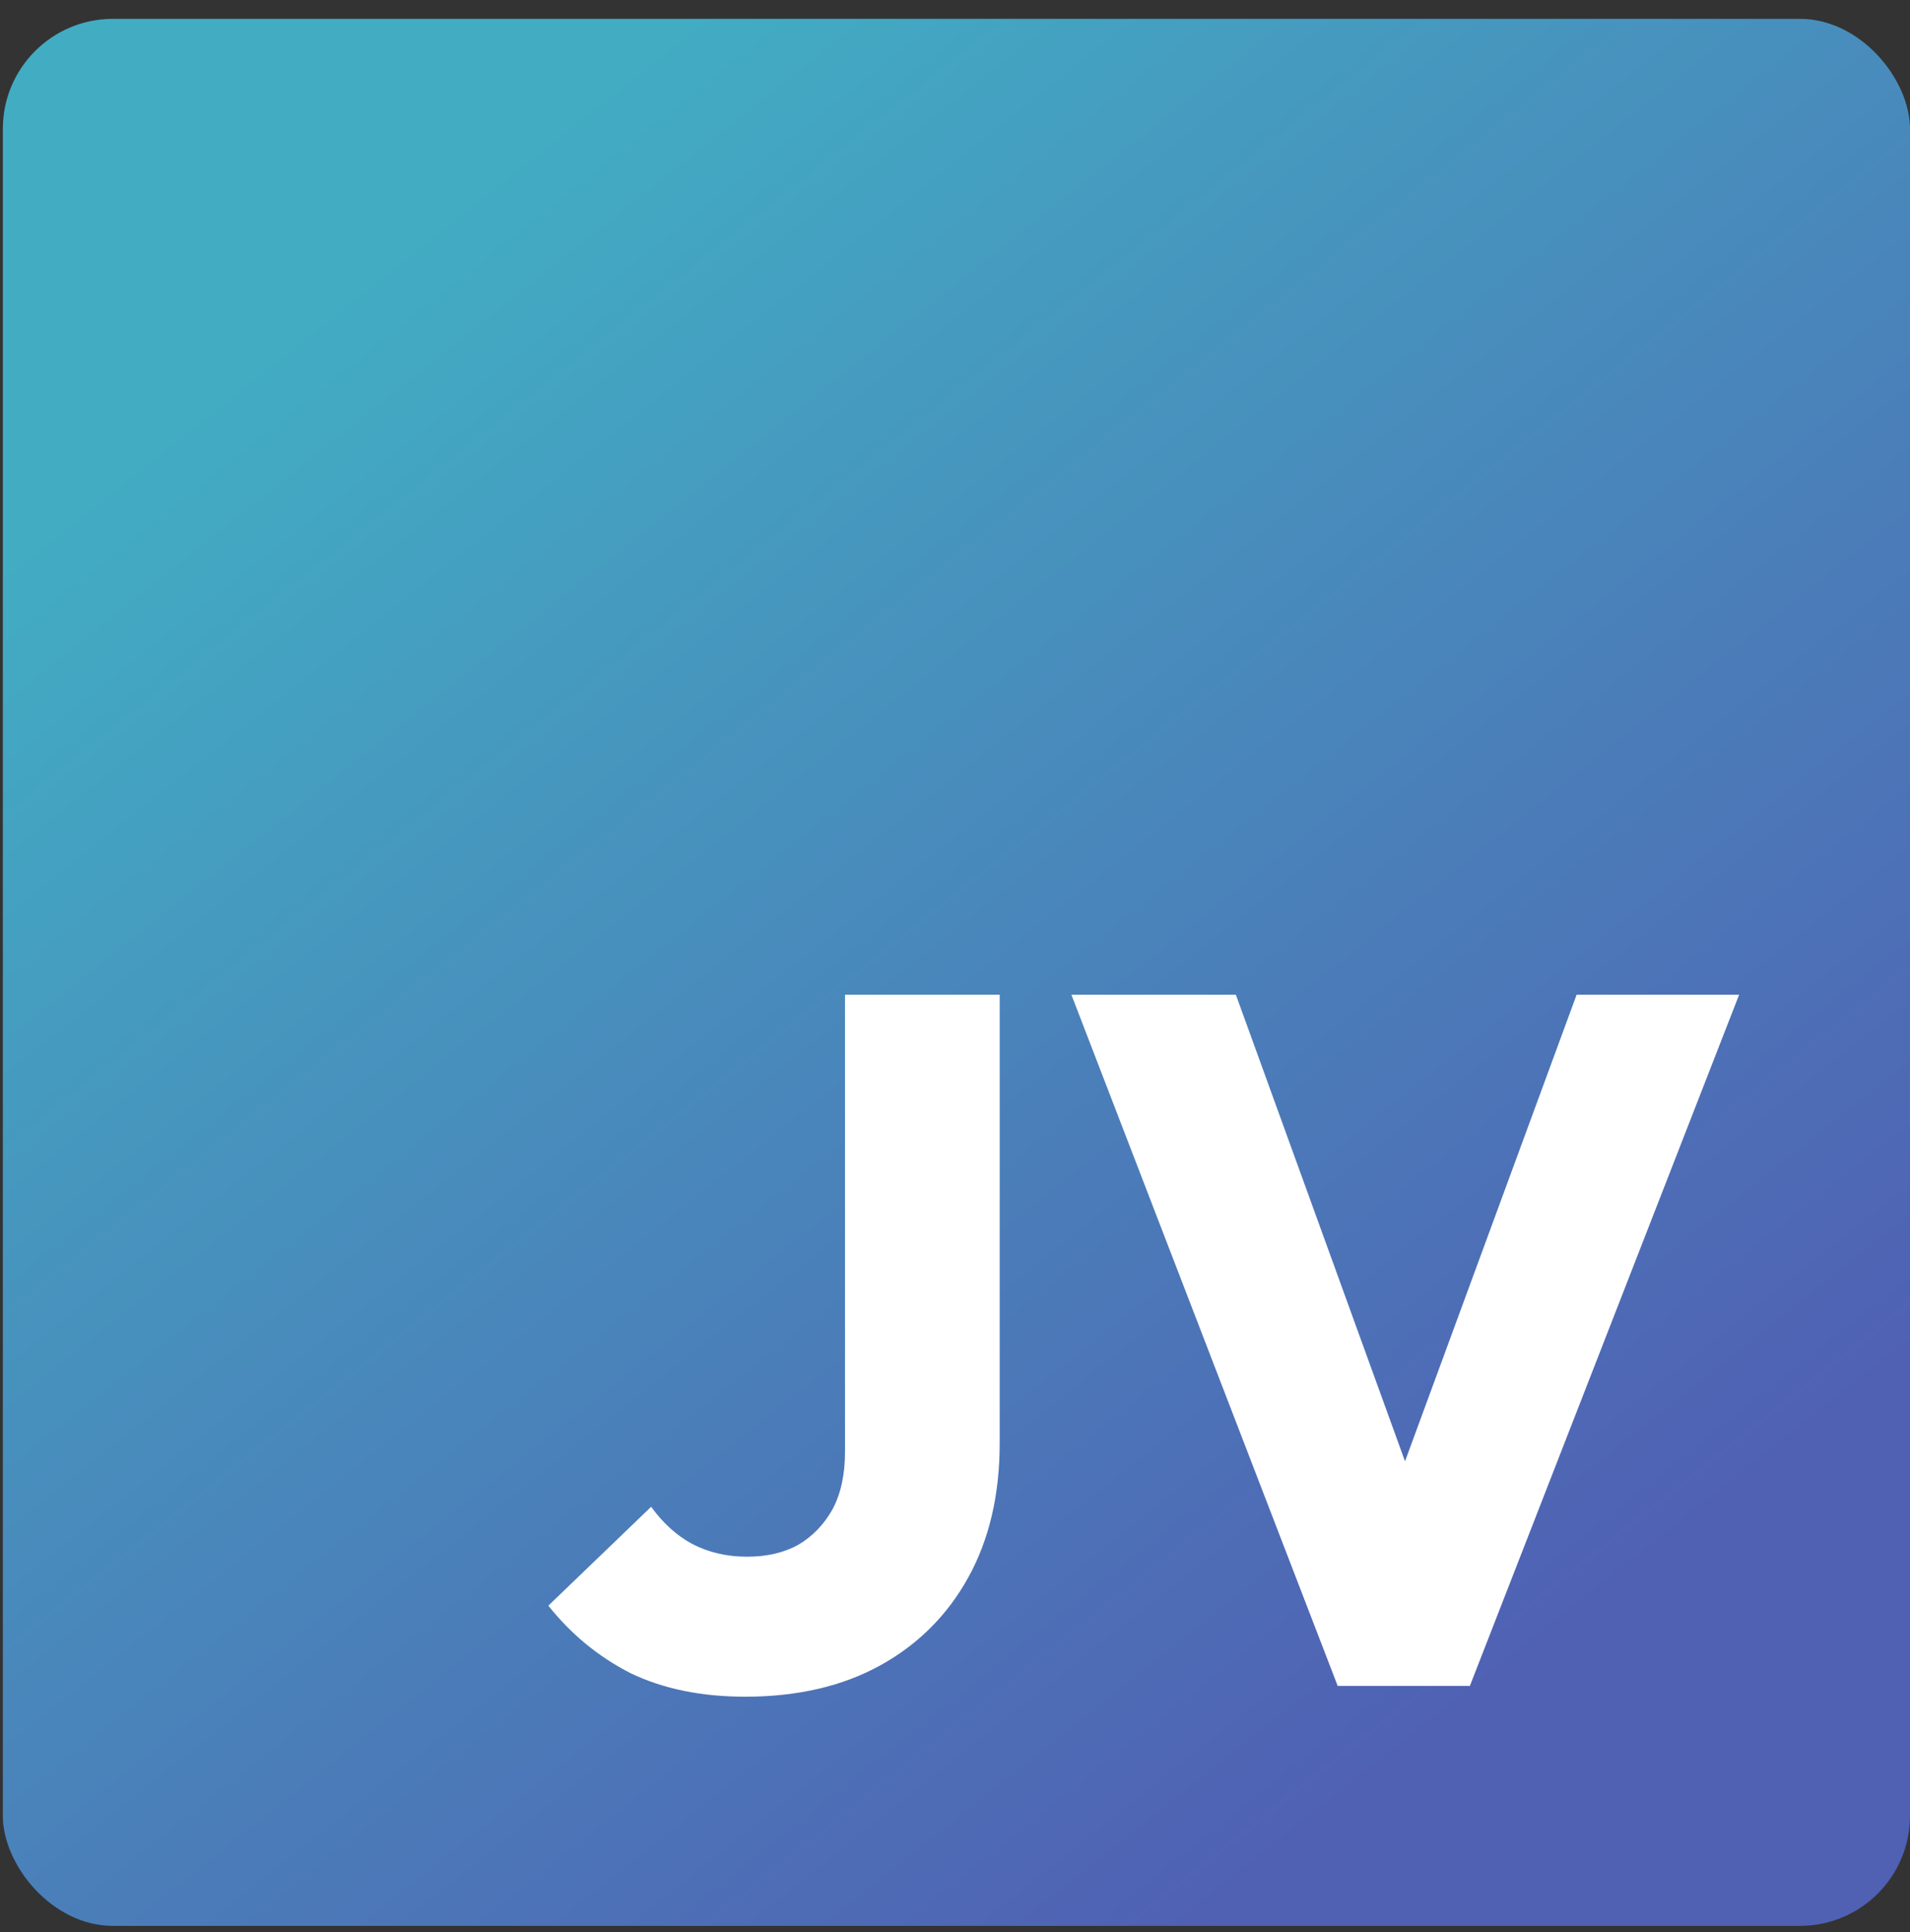 <svg width="85" height="86" viewBox="0 0 85 86" fill="none" xmlns="http://www.w3.org/2000/svg">
<rect x="0" y="0" width="85" height="86" fill="#333333" stroke="none"/>
<rect x="0.126" y="0.839" width="84.874" height="84.874" rx="4.897" fill="url(#paint0_linear_93_284)"/>
<path d="M33.161 75.514C31.215 75.514 29.515 75.165 28.063 74.468C26.64 73.742 25.42 72.74 24.403 71.462L28.978 67.061C29.501 67.787 30.111 68.339 30.808 68.717C31.534 69.094 32.348 69.283 33.248 69.283C34.12 69.283 34.875 69.109 35.514 68.76C36.153 68.383 36.661 67.86 37.039 67.192C37.416 66.495 37.605 65.638 37.605 64.621V44.273H44.489V64.229C44.489 66.524 44.025 68.513 43.095 70.198C42.166 71.883 40.858 73.19 39.174 74.12C37.489 75.049 35.485 75.514 33.161 75.514ZM59.531 75.034L47.68 44.273H55L64.019 69.152H61.013L70.163 44.273H77.395L65.413 75.034H59.531Z" fill="white"/>
<defs>
<linearGradient id="paint0_linear_93_284" x1="67.454" y1="75.511" x2="16.856" y2="11.856" gradientUnits="userSpaceOnUse">
<stop stop-color="#5060B3"/>
<stop offset="1" stop-color="#42ACC3"/>
</linearGradient>
</defs>
</svg>
